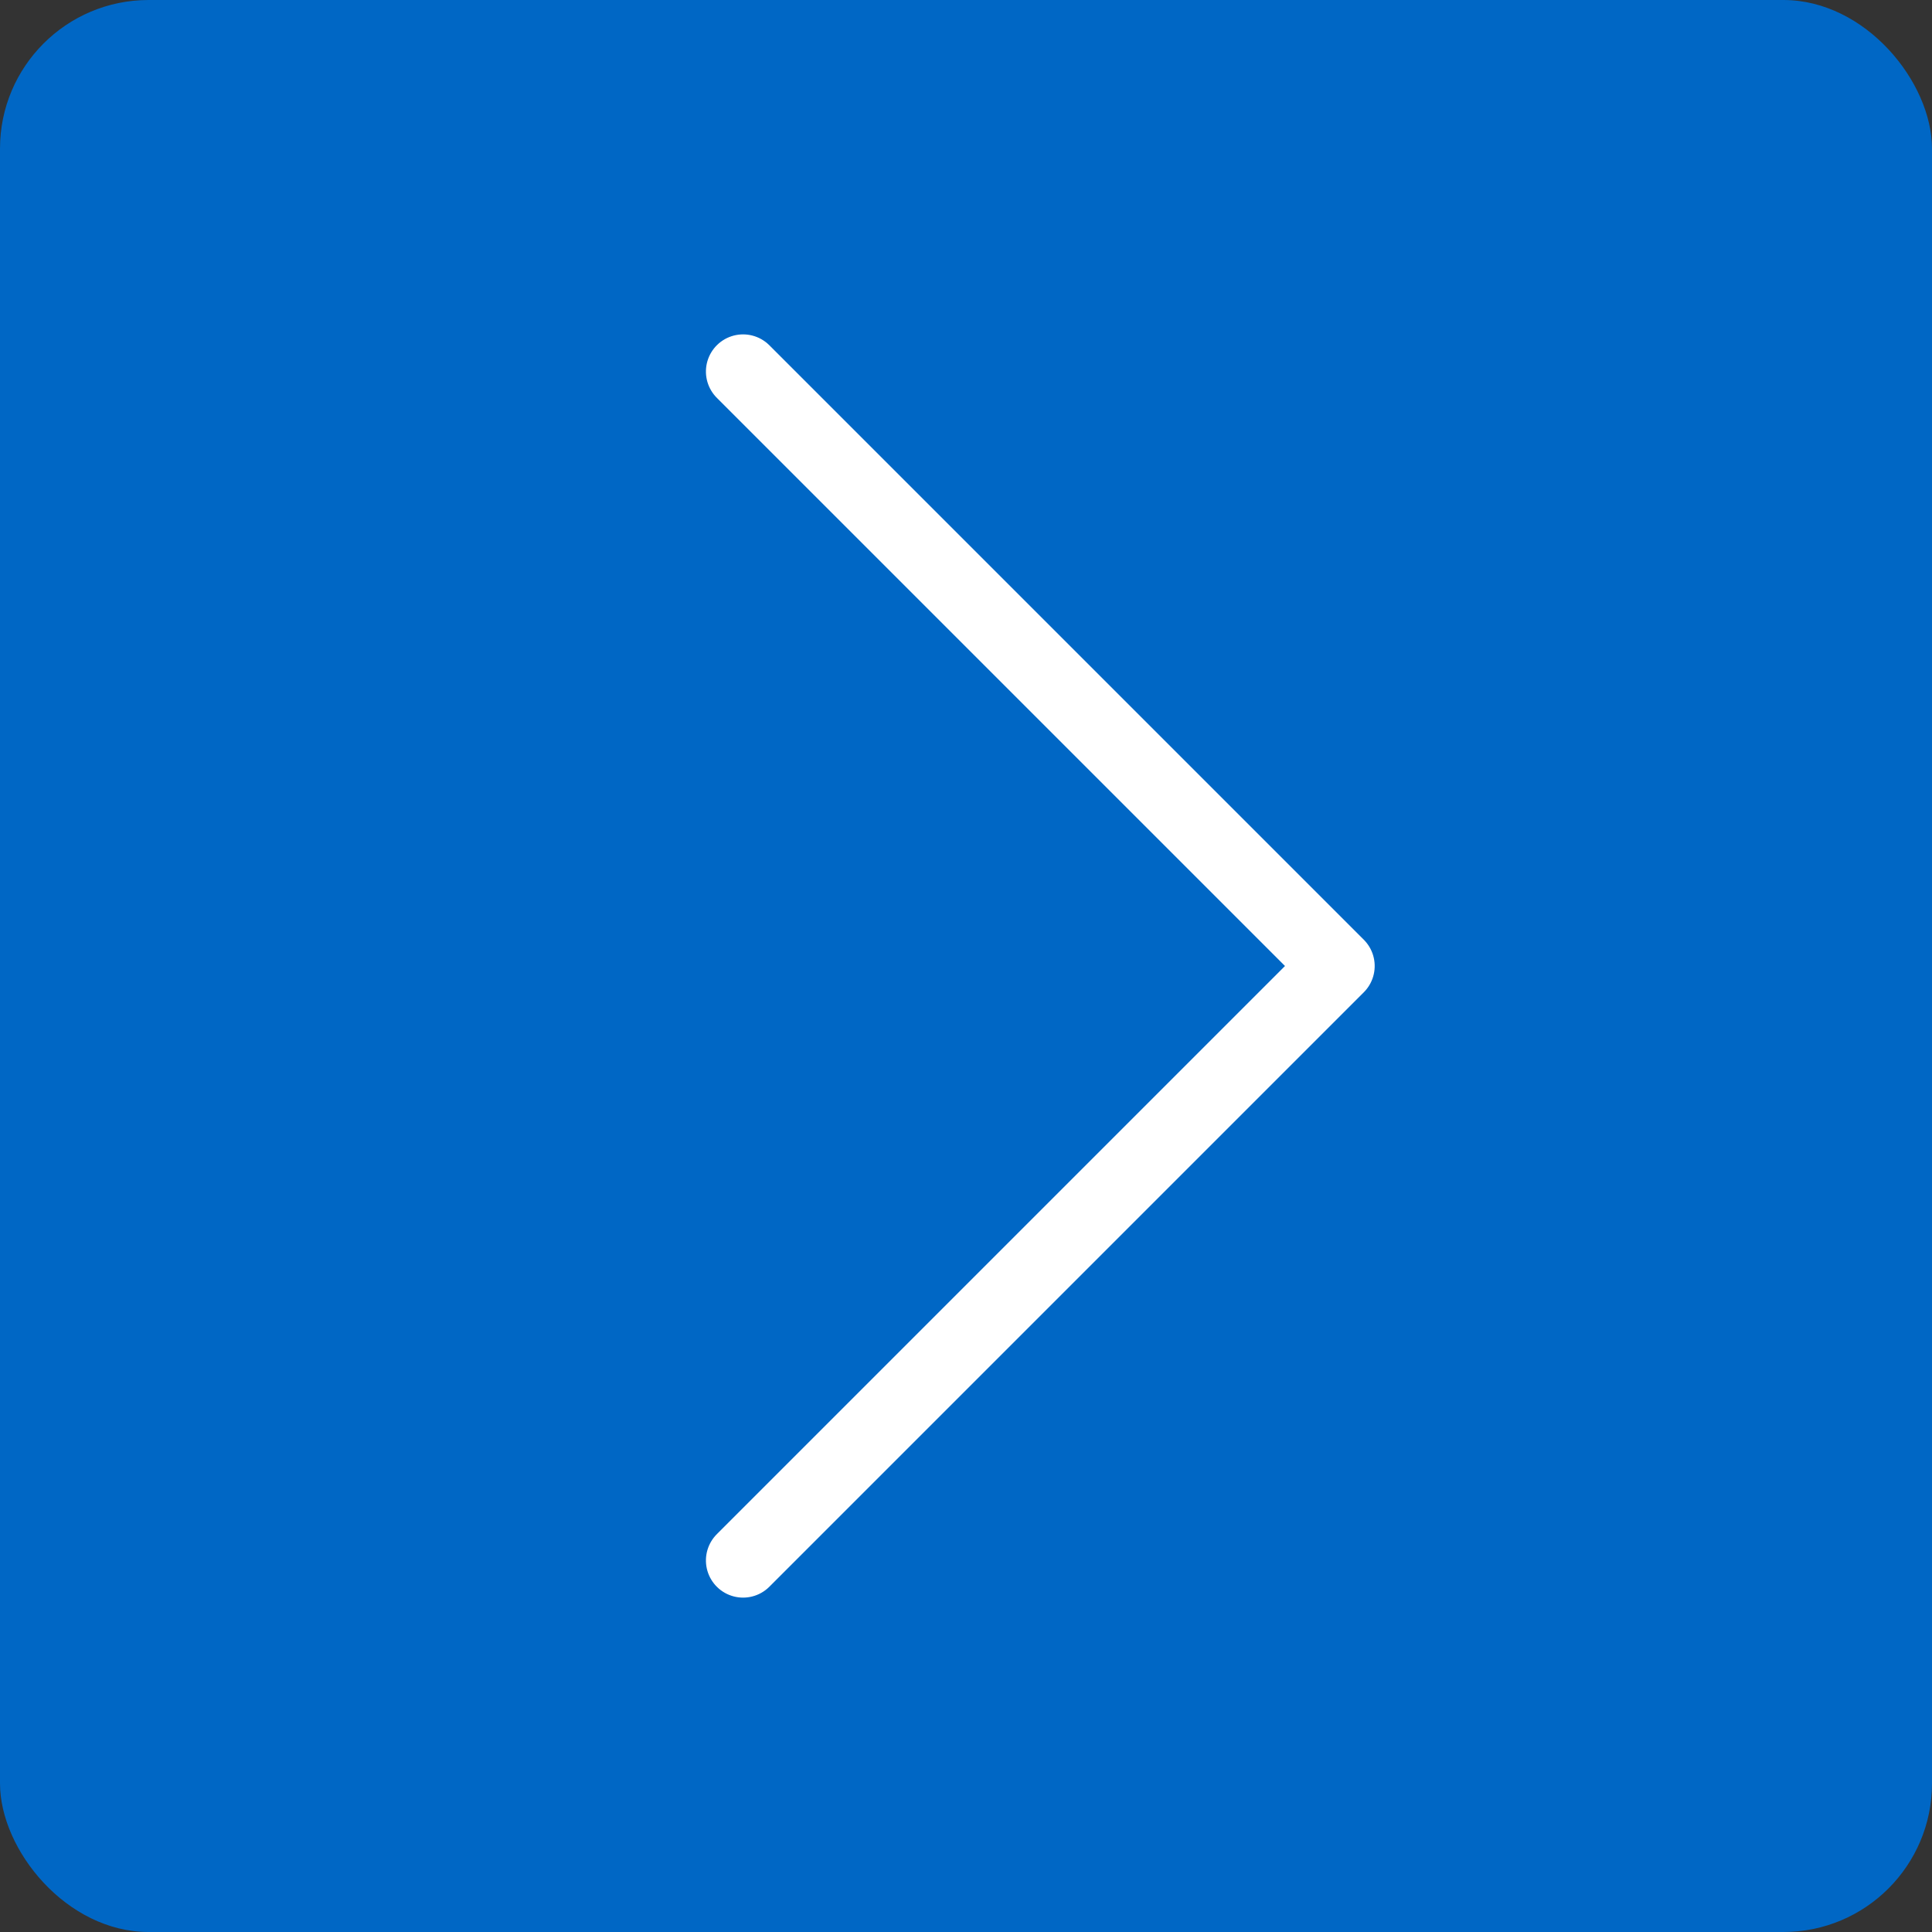 <?xml version="1.0" encoding="UTF-8"?>
<svg width="26px" height="26px" viewBox="0 0 26 26" version="1.1" xmlns="http://www.w3.org/2000/svg" xmlns:xlink="http://www.w3.org/1999/xlink">
    <rect x="0" y="0" width="26" height="26" fill="#333333" stroke="none"/>
    <!-- Generator: Sketch 48.2 (47327) - http://www.bohemiancoding.com/sketch -->
    <title>arrow right filled</title>
    <desc>Created with Sketch.</desc>
    <defs>
        <rect id="path-1" x="0" y="0" width="26" height="26" rx="2"></rect>
    </defs>
    <g id="Symbols" stroke="none" stroke-width="1" fill="none" fill-rule="evenodd">
        <g id="arrow-right-filled">
            <g>
                <g id="Rectangle-3">
                    <use fill="#0067C5" fill-rule="evenodd" xlink:href="#path-1"></use>
                    <rect stroke="#0067C5" stroke-width="1" x="0.5" y="0.5" width="25" height="25" rx="2"></rect>
                </g>
                <g id="Ikon/interface/Arrow-up-white" transform="translate(14, 13) rotate(90) translate(-14, -13) translate(6, 9)" stroke="#FFFFFF" stroke-linecap="round" stroke-linejoin="round">
                    <polyline id="Stroke-562" transform="translate(8, 4) scale(1, -1) translate(-8, -4) " points="0 0 8 8 16 0"></polyline>
                </g>
            </g>
        </g>
    </g>
</svg>